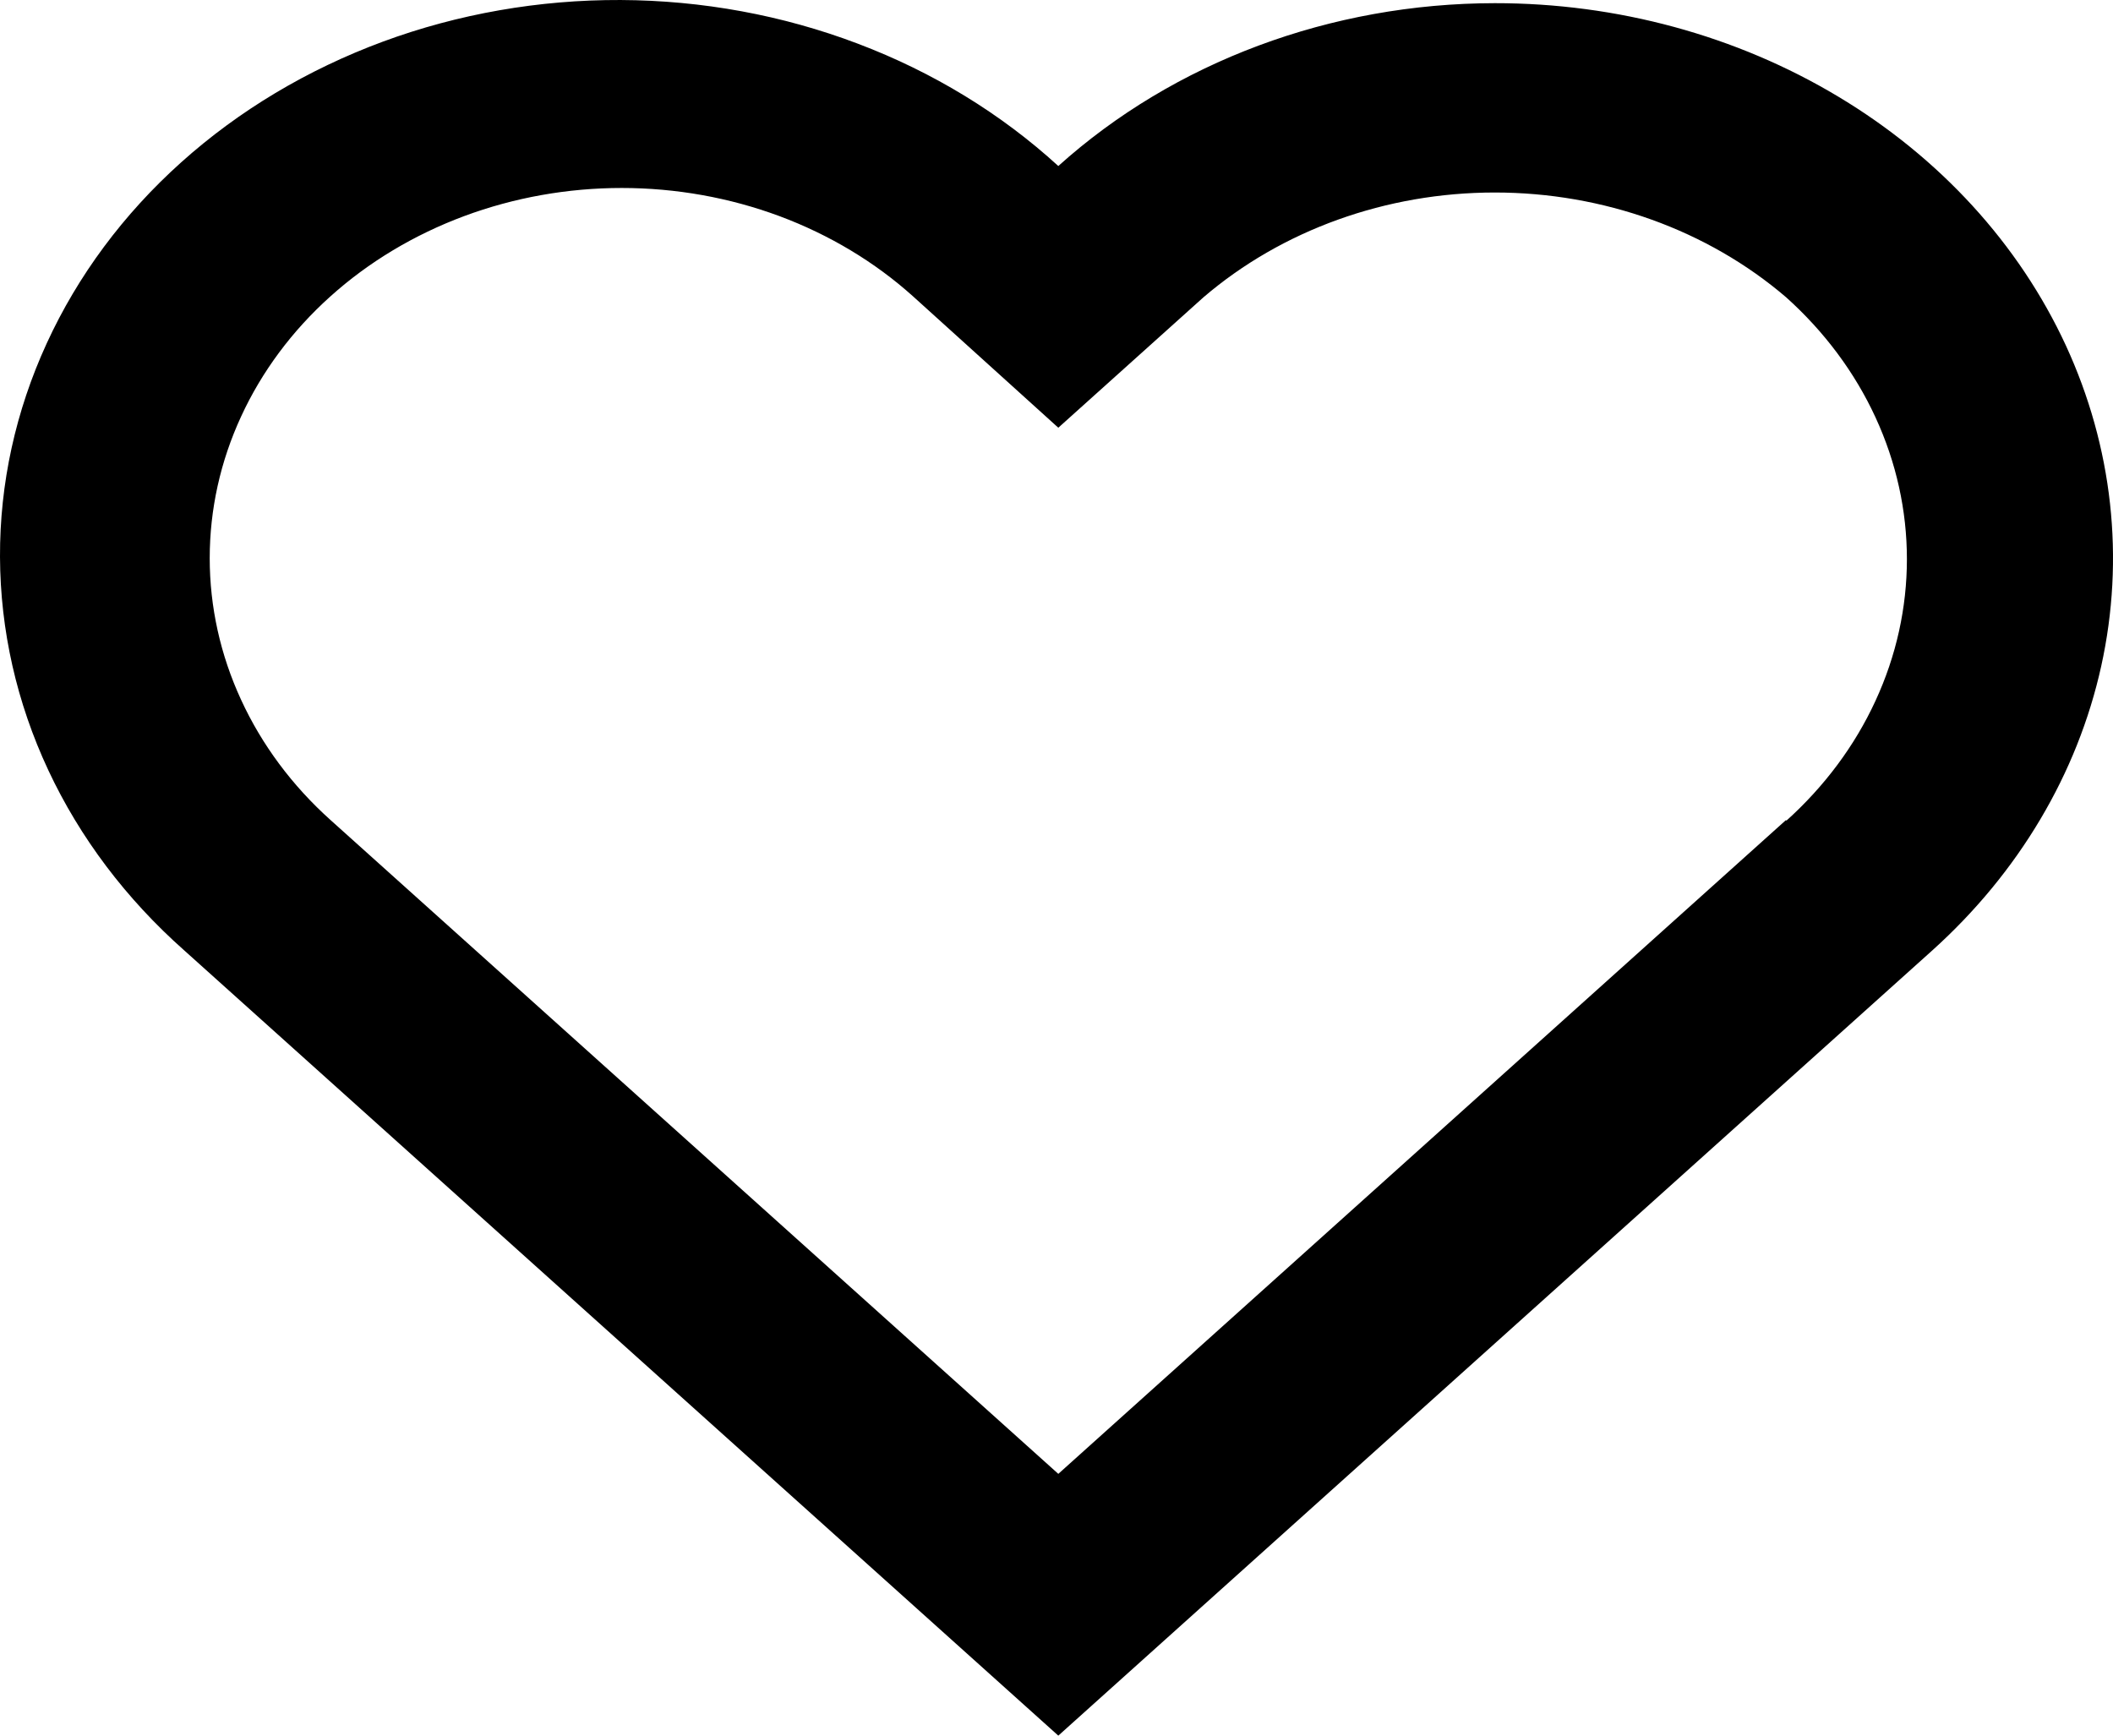 <svg width="28" height="23" viewBox="0 0 28 23" fill="none" xmlns="http://www.w3.org/2000/svg">
<path d="M19.808 0.042C17.638 0.044 15.557 0.82 14.024 2.2C13.266 1.507 12.364 0.956 11.368 0.579C10.373 0.201 9.304 0.005 8.224 7.95328e-05C7.143 -0.004 6.072 0.183 5.073 0.552C4.074 0.922 3.165 1.465 2.401 2.151C1.636 2.837 1.031 3.652 0.619 4.55C0.207 5.447 -0.004 6.409 4.93395e-05 7.38C0.004 8.351 0.221 9.311 0.64 10.206C1.059 11.101 1.671 11.912 2.441 12.594L14.024 23L25.606 12.594C26.75 11.564 27.529 10.253 27.844 8.827C28.159 7.4 27.995 5.921 27.375 4.577C26.754 3.234 25.704 2.086 24.357 1.279C23.01 0.471 21.427 0.041 19.808 0.042ZM23.669 10.865L14.024 19.531L4.378 10.865C3.871 10.41 3.469 9.869 3.195 9.274C2.92 8.679 2.779 8.041 2.779 7.397C2.779 6.752 2.92 6.114 3.195 5.519C3.469 4.924 3.871 4.383 4.378 3.928C4.885 3.472 5.487 3.111 6.15 2.864C6.812 2.618 7.522 2.491 8.239 2.491C8.956 2.491 9.666 2.618 10.329 2.864C10.991 3.111 11.593 3.472 12.1 3.928L14.024 5.668L15.947 3.94C16.988 3.048 18.37 2.551 19.808 2.551C21.246 2.551 22.628 3.048 23.669 3.94C24.176 4.395 24.579 4.936 24.853 5.531C25.128 6.127 25.269 6.765 25.269 7.409C25.269 8.053 25.128 8.691 24.853 9.286C24.579 9.882 24.176 10.422 23.669 10.878V10.865Z" fill="black"/>
</svg>
